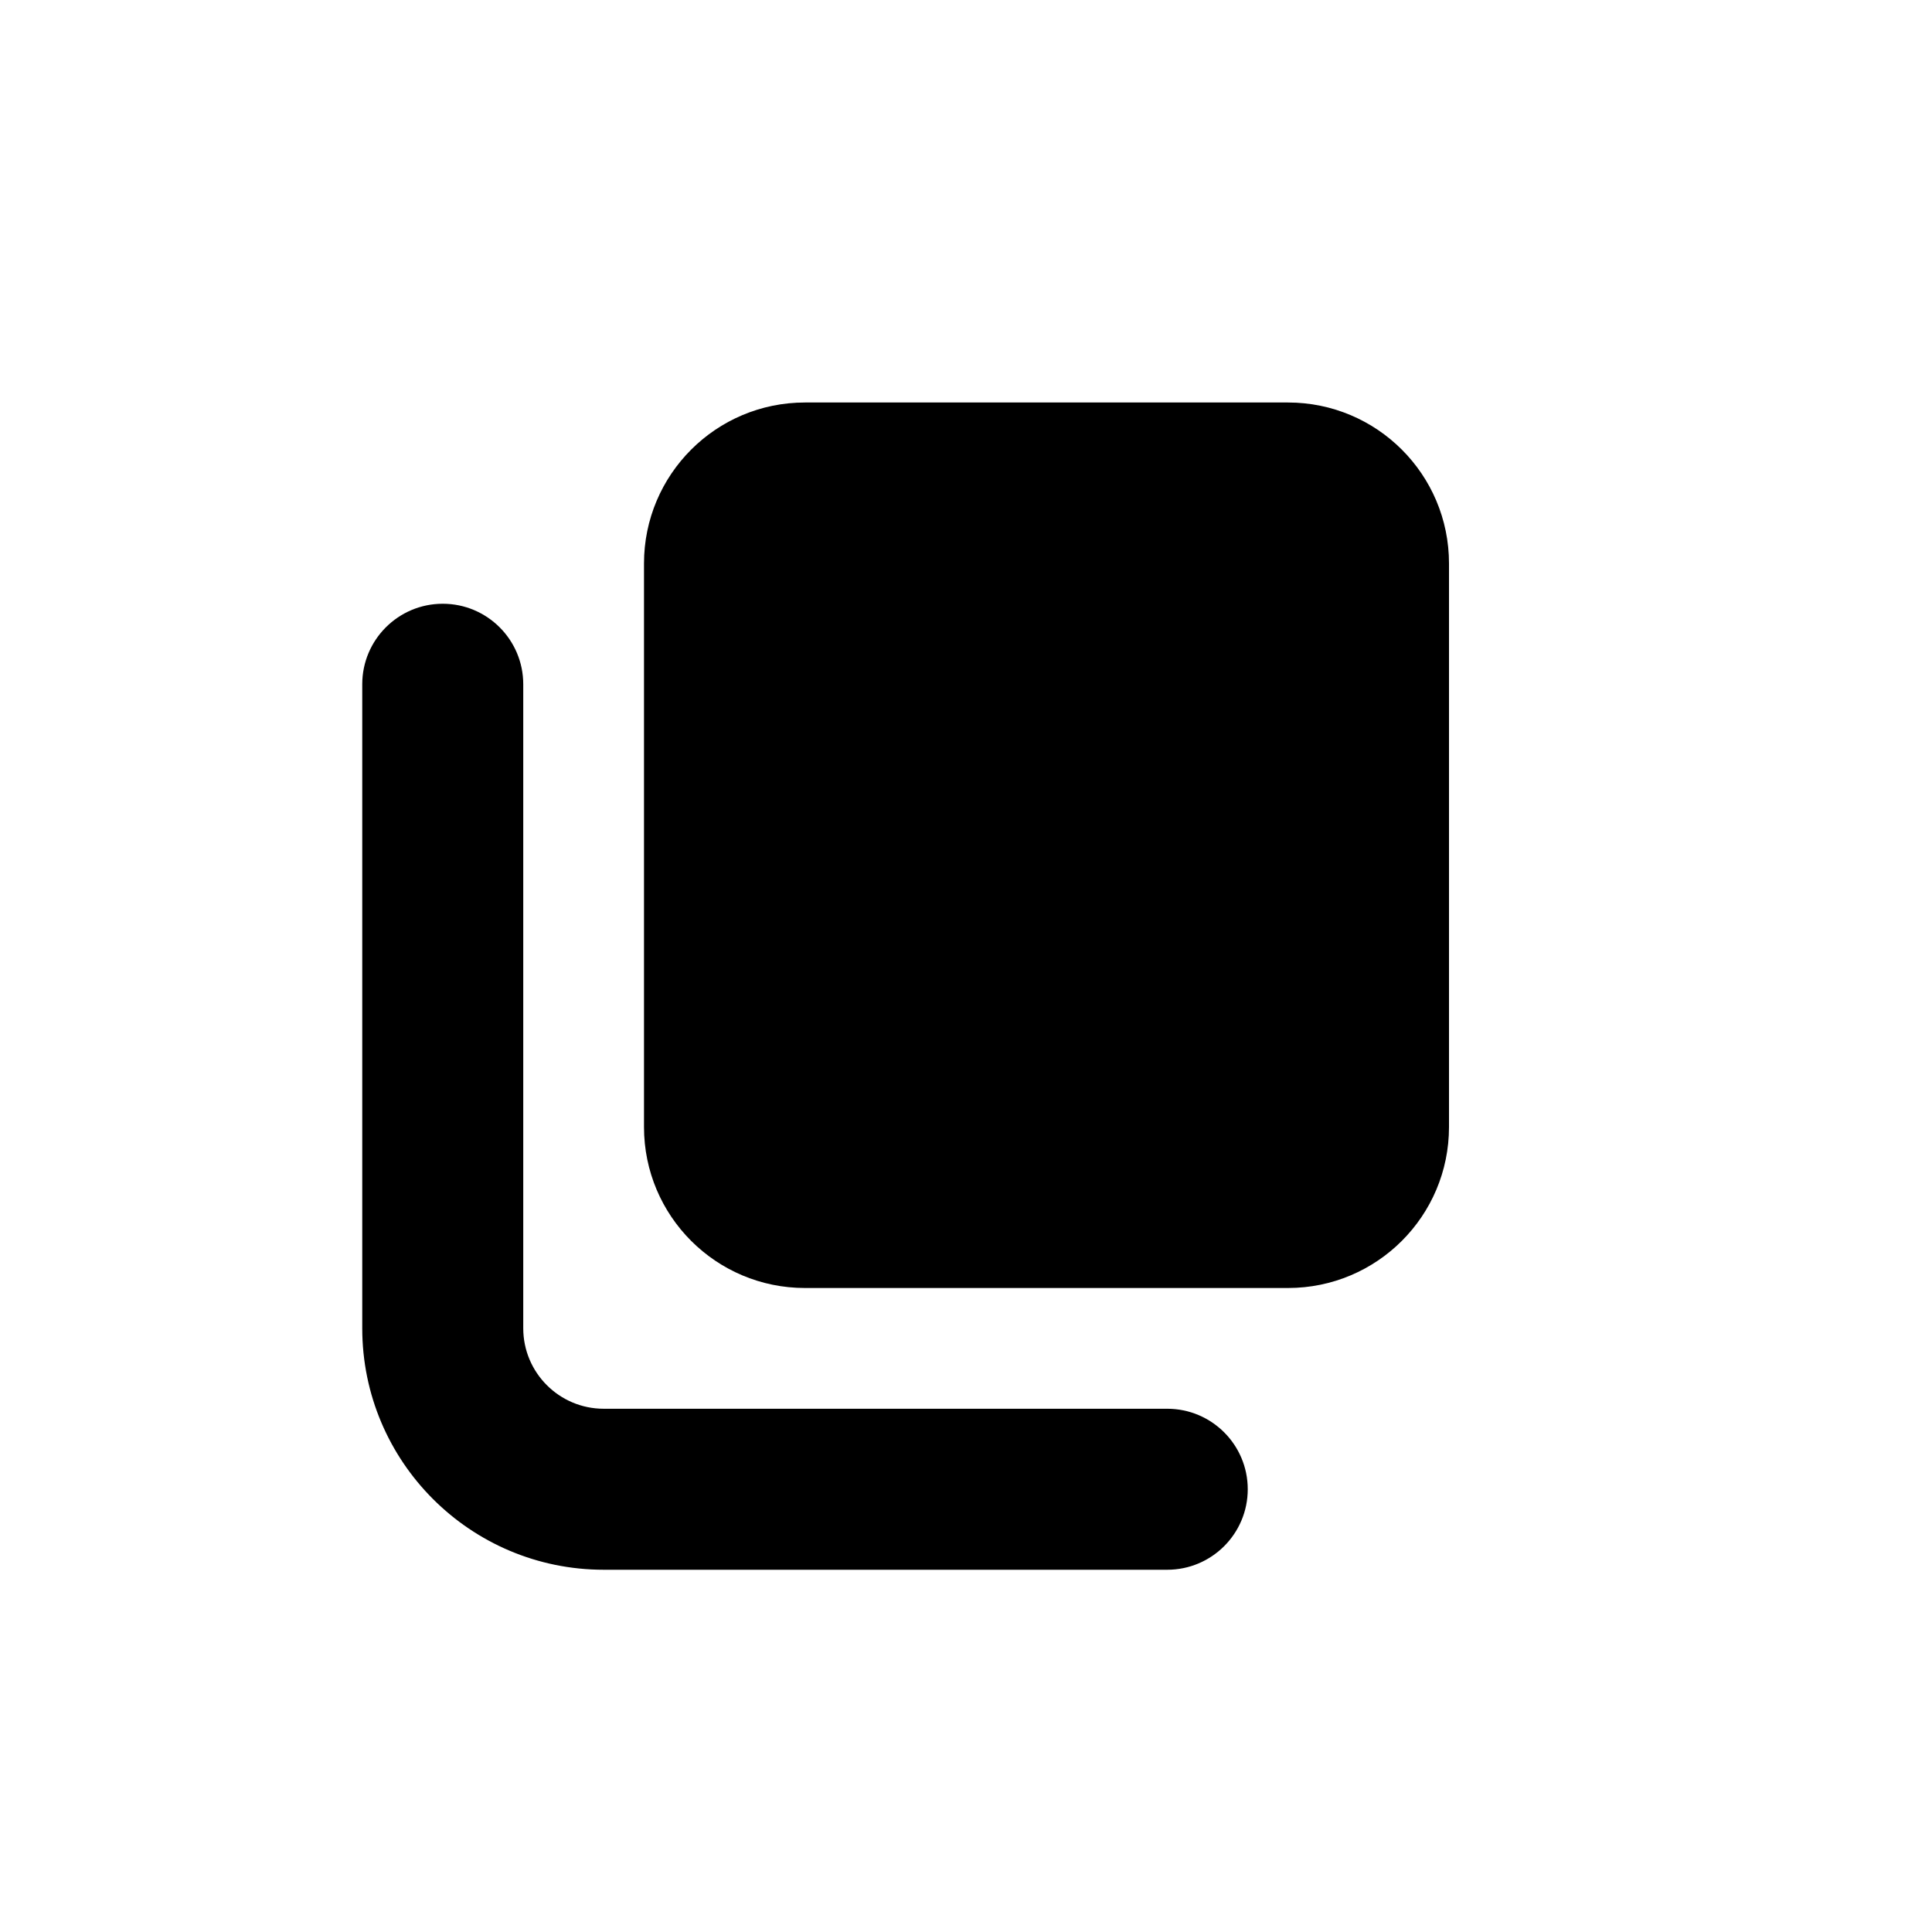 <svg width="24" height="24" viewBox="0 0 24 24" fill="none" xmlns="http://www.w3.org/2000/svg">
  <path fill-rule="evenodd" clip-rule="evenodd"
    d="M10 5C8.895 5 8 5.895 8 7V14C8 15.105 8.895 16 10 16H16C17.105 16 18 15.105 18 14V7C18 5.895 17.105 5 16 5H10ZM6.5 8.5C6.5 7.948 6.052 7.5 5.5 7.5C4.948 7.5 4.5 7.948 4.5 8.5V16.5C4.5 18.157 5.843 19.5 7.5 19.5H14.5C15.052 19.5 15.5 19.052 15.5 18.5C15.5 17.948 15.052 17.5 14.5 17.5H7.5C6.948 17.5 6.5 17.052 6.5 16.5V8.5Z"
    fill="currentColor" />
</svg>